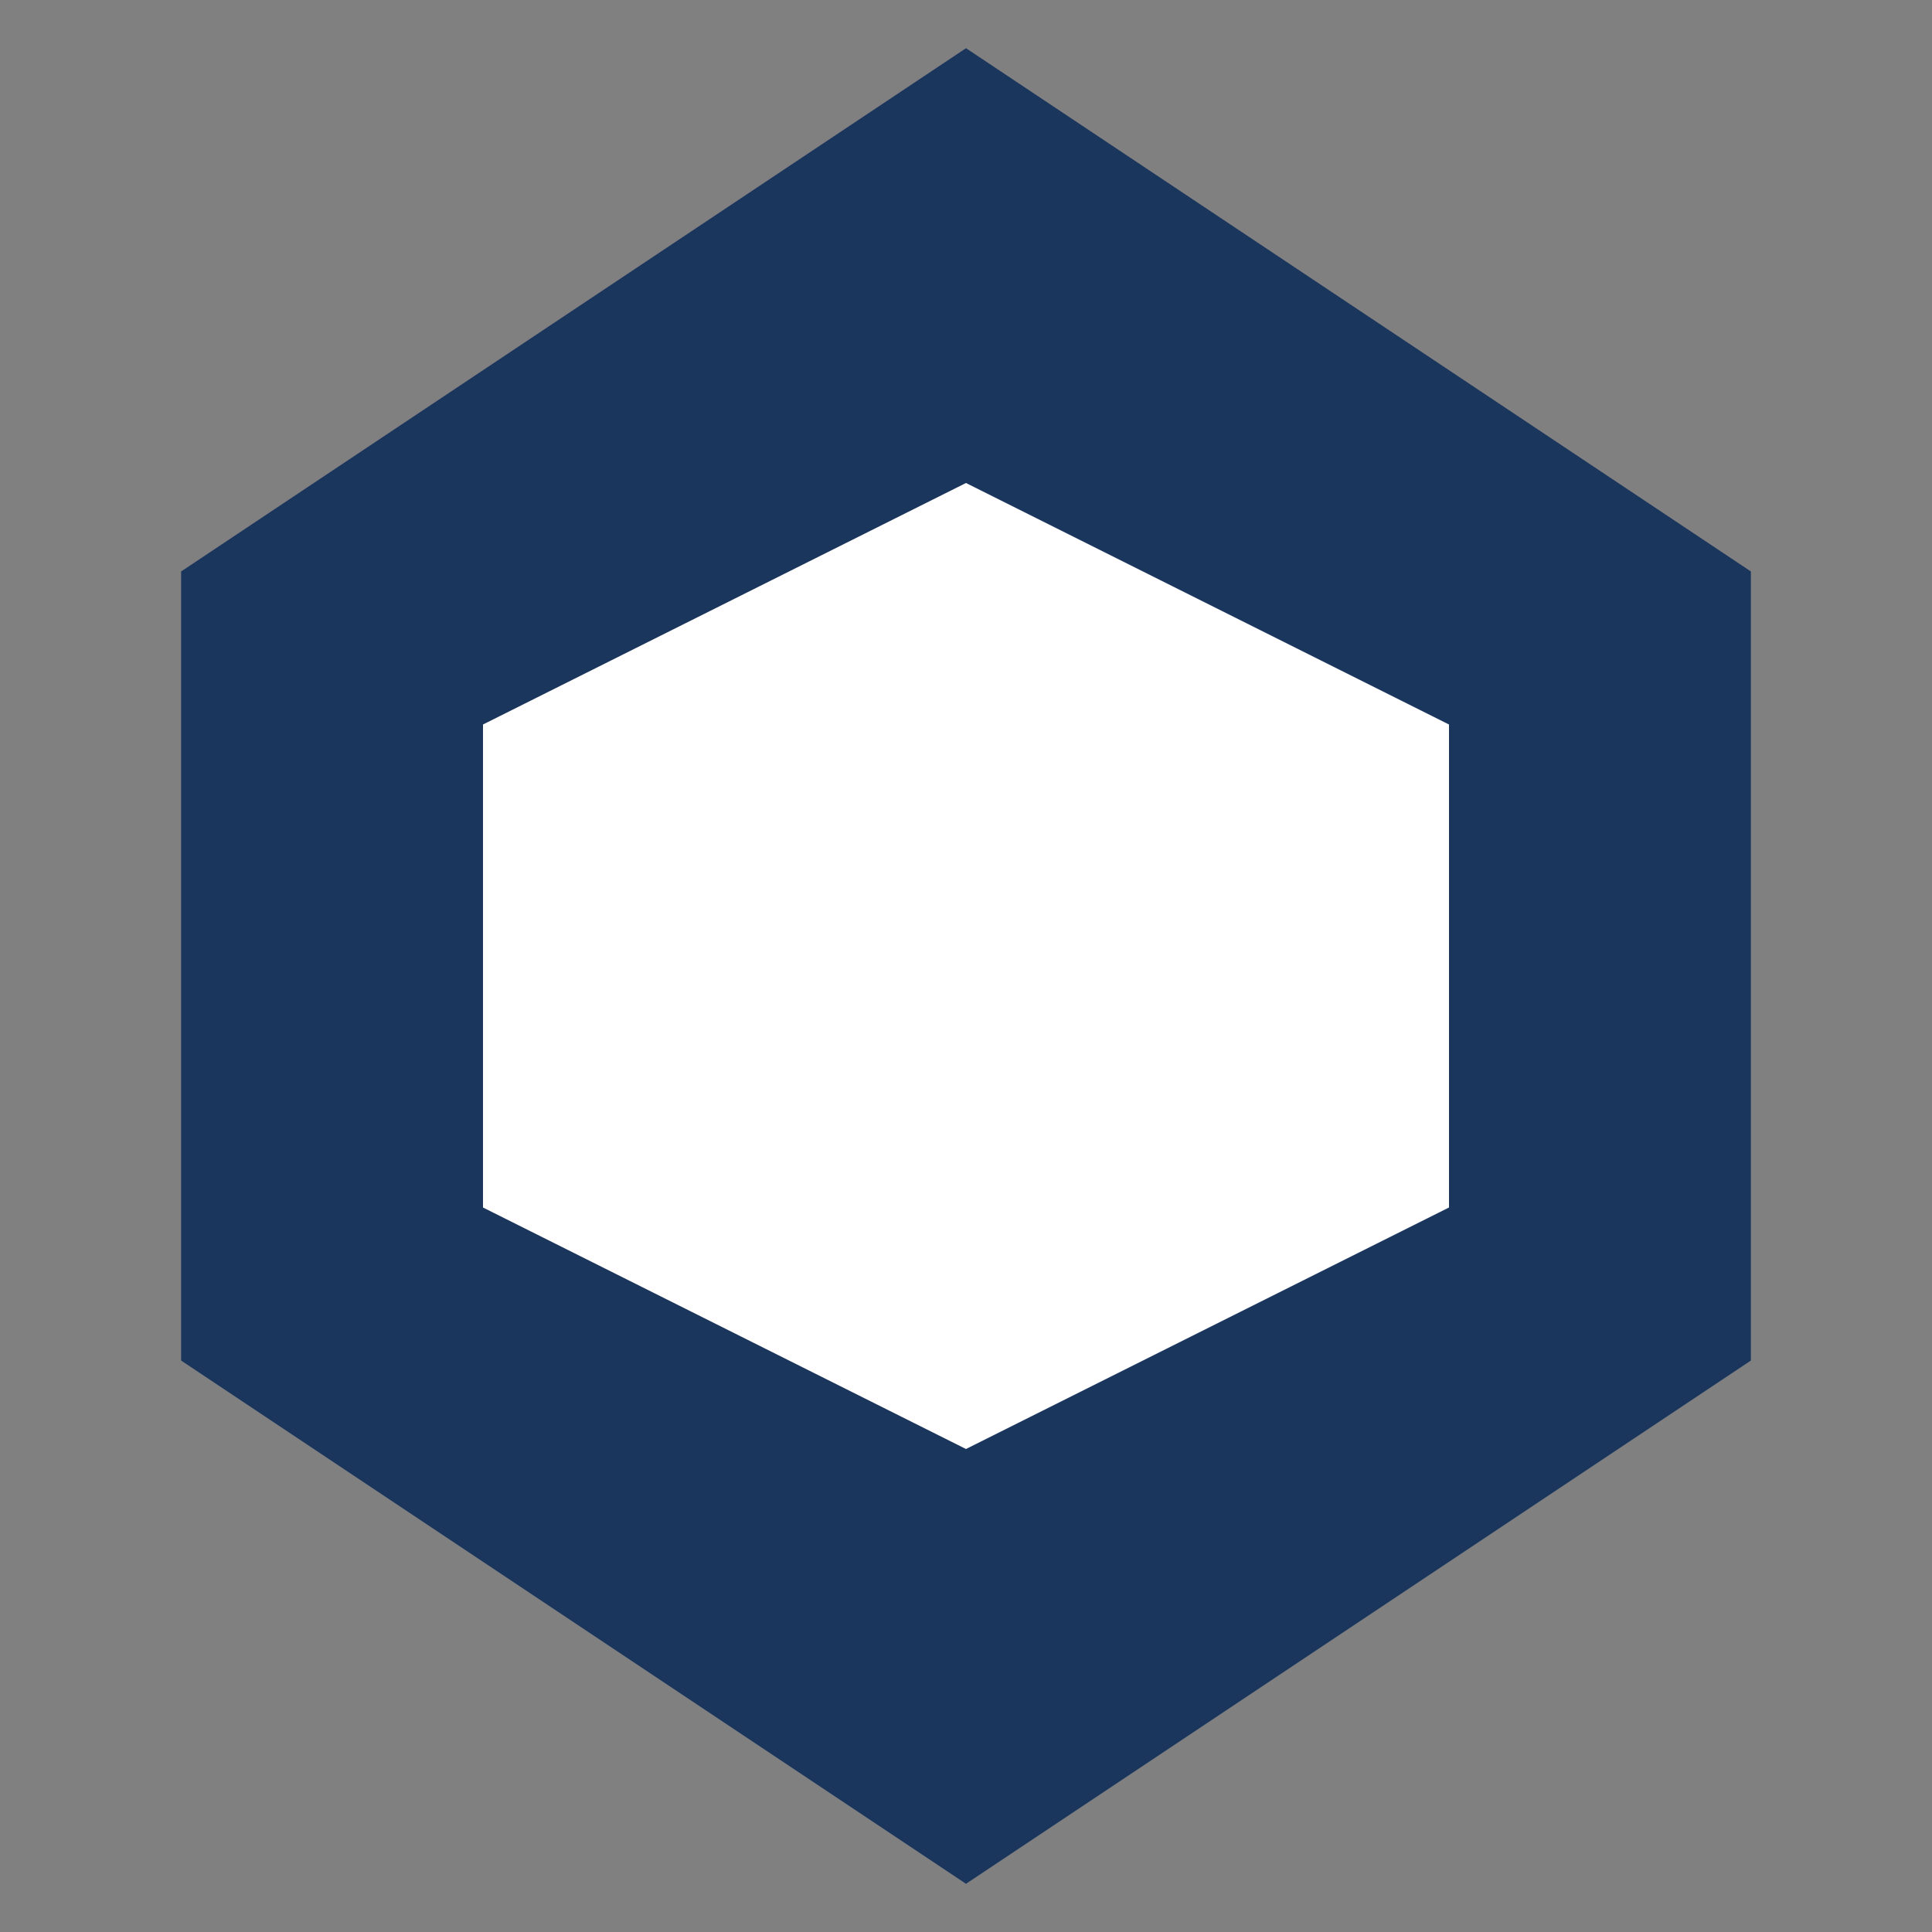 <?xml version="1.0" encoding="UTF-8"?>
<svg width="32" height="32" viewBox="0 0 32 32" fill="none" xmlns="http://www.w3.org/2000/svg">
  <rect x="0" y="0" width="32" height="32" fill="#808080" stroke="none"/>
  <path d="M16 2L28 10V22L16 30L4 22V10L16 2Z" fill="#1a365d" stroke="#1a365d" stroke-width="2"/>
  <path d="M8 12V20L16 24L24 20V12L16 8L8 12Z" fill="white"/>
</svg>